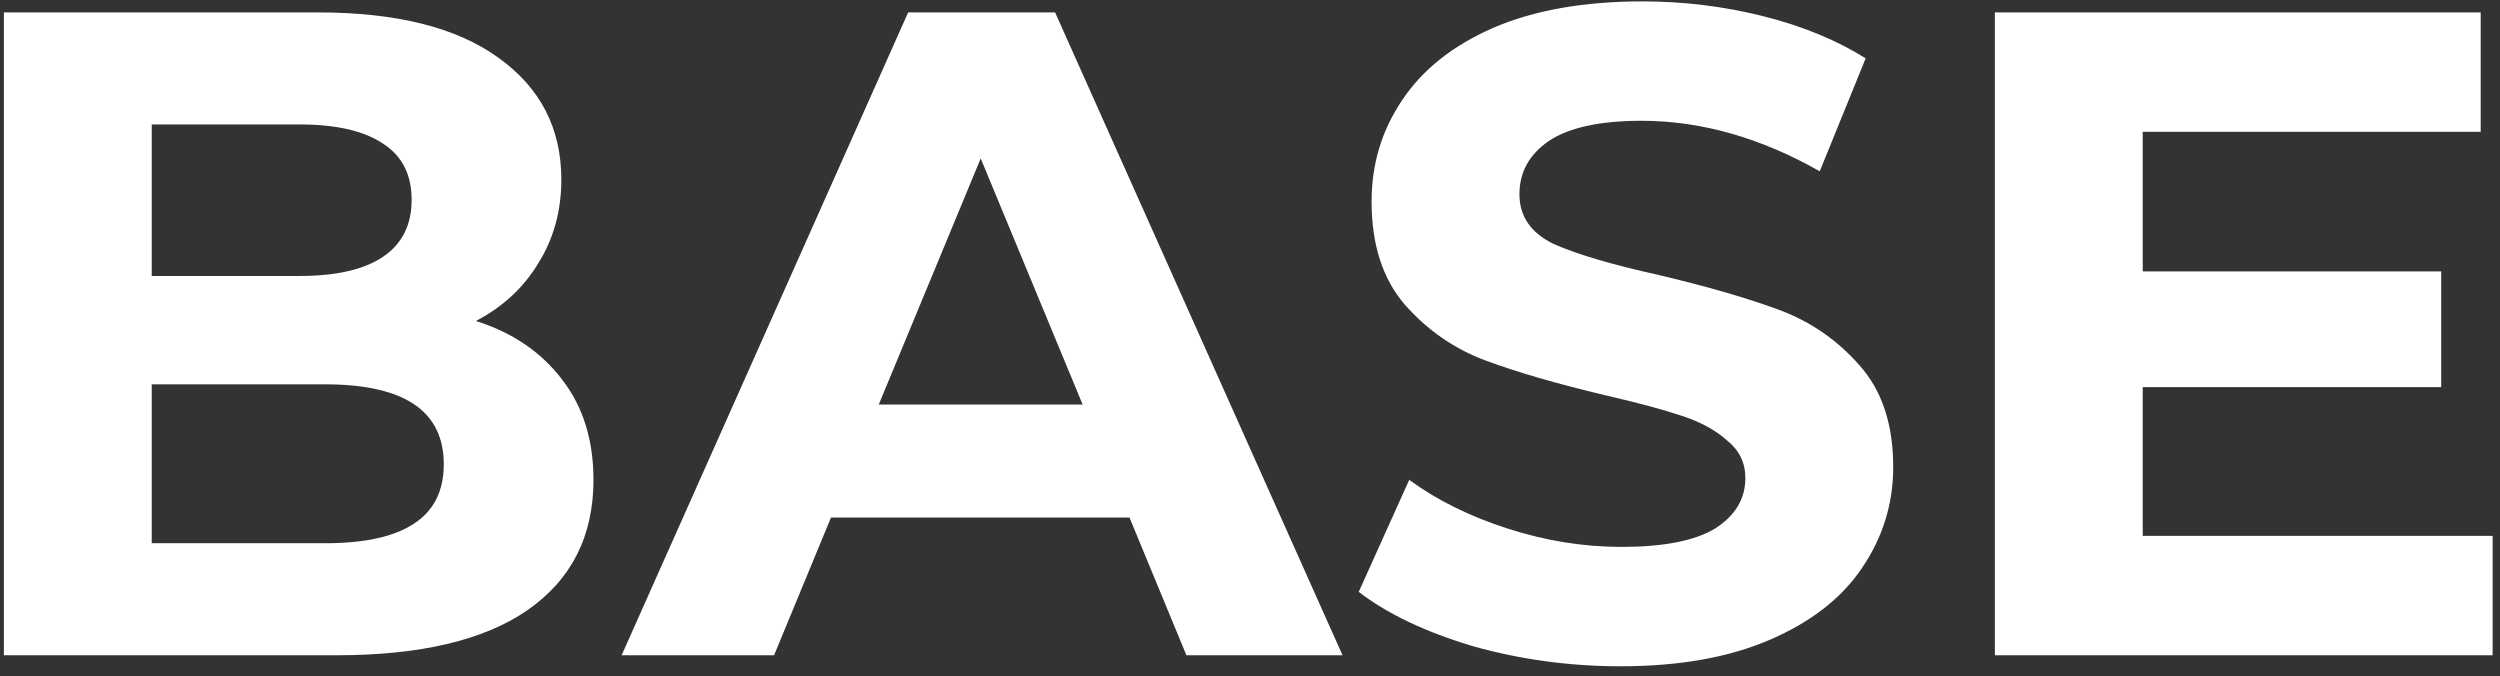 <svg width="196" height="53" viewBox="0 0 196 53" fill="none" xmlns="http://www.w3.org/2000/svg">
<rect x="0" y="0" width="196" height="53" fill="#333333" stroke="none"/>
<path d="M37.312 25.165C40.192 26.076 42.448 27.613 44.08 29.773C45.712 31.884 46.528 34.501 46.528 37.62C46.528 42.036 44.8 45.444 41.344 47.844C37.936 50.197 32.944 51.373 26.368 51.373H0.304V0.973H24.928C31.072 0.973 35.776 2.149 39.04 4.501C42.352 6.853 44.008 10.044 44.008 14.076C44.008 16.524 43.408 18.709 42.208 20.628C41.056 22.549 39.424 24.061 37.312 25.165ZM11.896 9.757V21.637H23.488C26.368 21.637 28.552 21.133 30.04 20.125C31.528 19.116 32.272 17.628 32.272 15.661C32.272 13.693 31.528 12.229 30.04 11.268C28.552 10.261 26.368 9.757 23.488 9.757H11.896ZM25.504 42.589C28.576 42.589 30.88 42.084 32.416 41.077C34 40.069 34.792 38.508 34.792 36.397C34.792 32.221 31.696 30.133 25.504 30.133H11.896V42.589H25.504ZM88.551 40.572H65.151L60.687 51.373H48.735L71.199 0.973H82.719L105.255 51.373H93.015L88.551 40.572ZM84.879 31.716L76.887 12.421L68.895 31.716H84.879ZM127.044 52.236C123.06 52.236 119.196 51.709 115.452 50.653C111.756 49.548 108.78 48.133 106.524 46.404L110.484 37.62C112.644 39.205 115.212 40.477 118.188 41.437C121.164 42.397 124.14 42.877 127.116 42.877C130.428 42.877 132.876 42.397 134.46 41.437C136.044 40.428 136.836 39.108 136.836 37.477C136.836 36.276 136.356 35.292 135.396 34.525C134.484 33.709 133.284 33.06 131.796 32.581C130.356 32.1 128.388 31.573 125.892 30.997C122.052 30.084 118.908 29.172 116.46 28.261C114.012 27.349 111.9 25.884 110.124 23.869C108.396 21.852 107.532 19.165 107.532 15.805C107.532 12.877 108.324 10.236 109.908 7.885C111.492 5.485 113.868 3.589 117.036 2.197C120.252 0.805 124.164 0.109 128.772 0.109C131.988 0.109 135.132 0.493 138.204 1.261C141.276 2.029 143.964 3.133 146.268 4.573L142.668 13.428C138.012 10.789 133.356 9.469 128.7 9.469C125.436 9.469 123.012 9.997 121.428 11.053C119.892 12.108 119.124 13.501 119.124 15.229C119.124 16.956 120.012 18.253 121.788 19.116C123.612 19.933 126.372 20.748 130.068 21.564C133.908 22.477 137.052 23.389 139.5 24.3C141.948 25.212 144.036 26.652 145.764 28.62C147.54 30.588 148.428 33.252 148.428 36.612C148.428 39.492 147.612 42.133 145.98 44.532C144.396 46.885 141.996 48.757 138.78 50.148C135.564 51.541 131.652 52.236 127.044 52.236ZM195.422 42.013V51.373H156.398V0.973H194.486V10.332H167.99V21.276H191.39V30.349H167.99V42.013H195.422Z" fill="white"/>
</svg>
